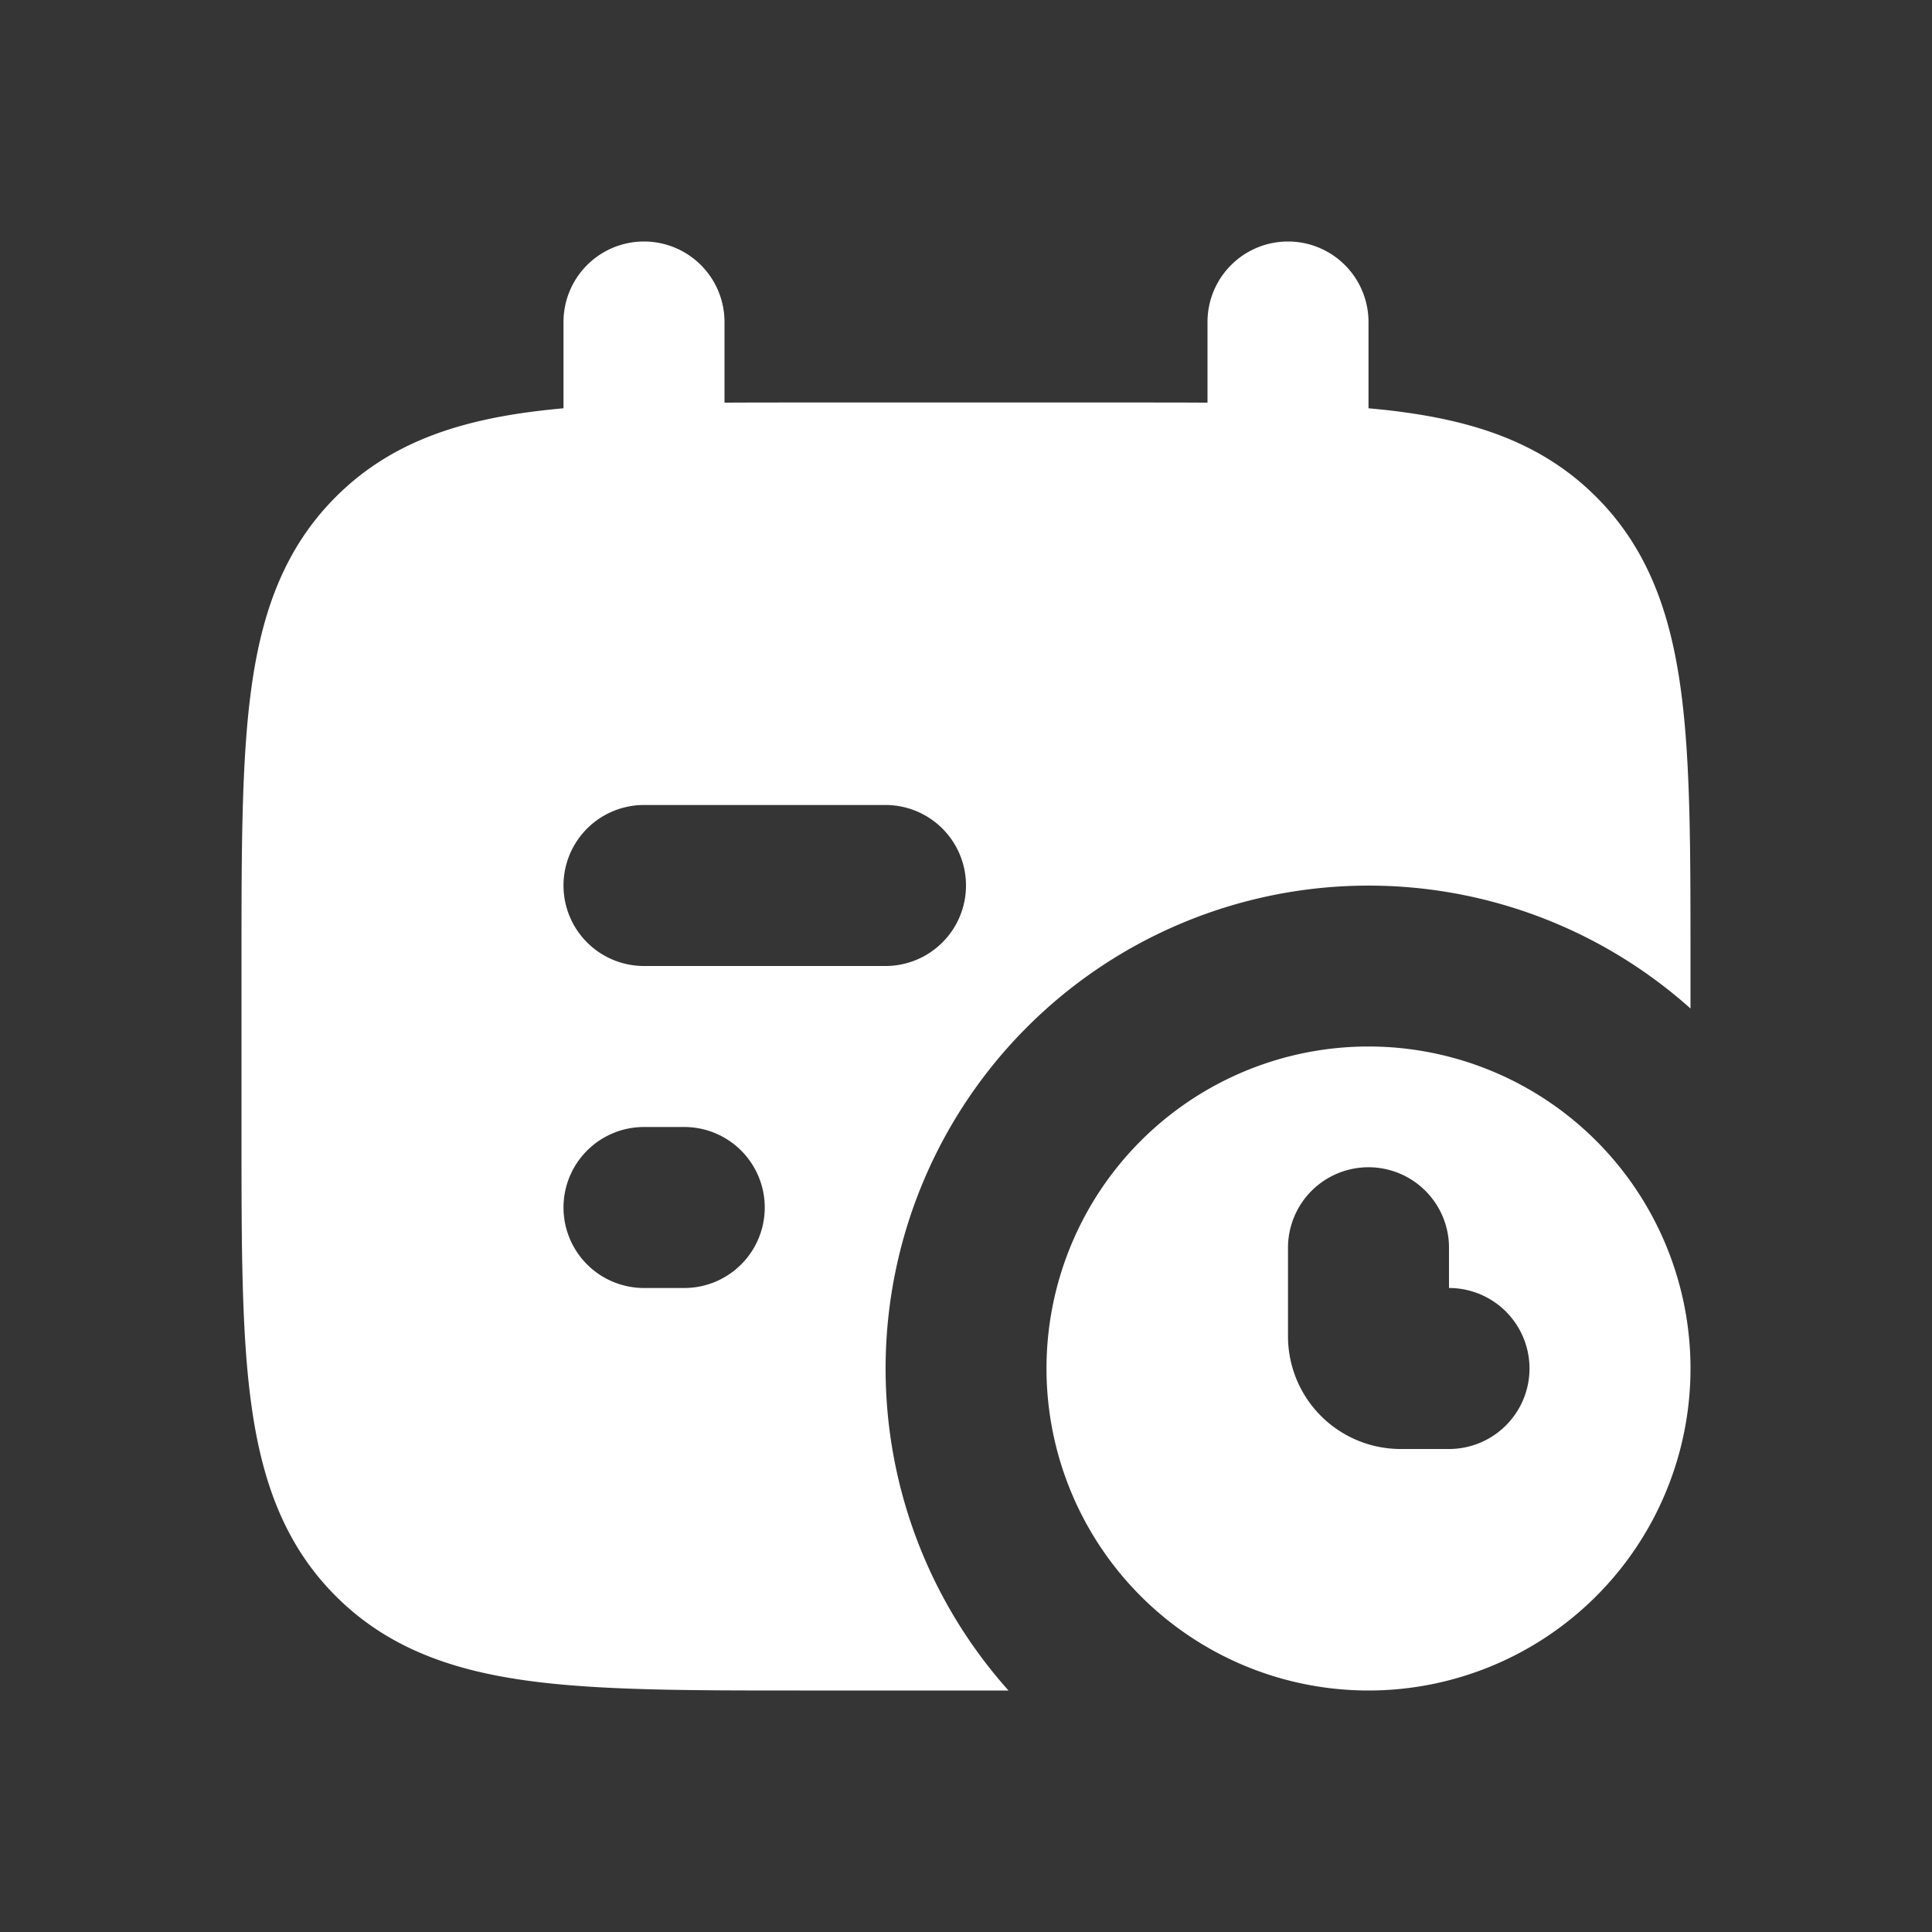 <svg xmlns="http://www.w3.org/2000/svg" width="24" height="24" fill="none"><rect width="100%" height="100%" fill="#333333" stroke="none"/><path fill="#fff" fill-opacity=".01" d="M24 0v24H0V0z"/><path fill="#FFFFFF" fill-rule="evenodd" d="M8 3a1 1 0 0 1 1 1v1.002C9.296 5 9.606 5 9.93 5h4.14c.324 0 .634 0 .93.002V4a1 1 0 1 1 2 0v1.072c.147.013.289.028.425.047.928.125 1.747.396 2.403 1.053.657.656.928 1.475 1.053 2.403.12.884.119 2 .119 3.354v.599A6 6 0 0 0 12.528 21H9.929c-1.354 0-2.47 0-3.354-.119-.928-.125-1.747-.396-2.403-1.053-.657-.656-.928-1.475-1.053-2.403-.12-.884-.119-2-.119-3.354v-2.142c0-1.354 0-2.47.119-3.354.124-.928.396-1.747 1.053-2.403.656-.657 1.475-.928 2.403-1.053A9.55 9.55 0 0 1 7 5.072V4a1 1 0 0 1 1-1m-1 8a1 1 0 0 1 1-1h3a1 1 0 1 1 0 2H8a1 1 0 0 1-1-1m0 4a1 1 0 0 1 1-1h.5a1 1 0 1 1 0 2H8a1 1 0 0 1-1-1m14 2a4 4 0 1 1-8 0 4 4 0 0 1 8 0m-4-2.5a1 1 0 0 1 1 1v.5a1 1 0 1 1 0 2h-.6a1.4 1.4 0 0 1-1.4-1.4v-1.1a1 1 0 0 1 1-1" clip-rule="evenodd"/></svg>